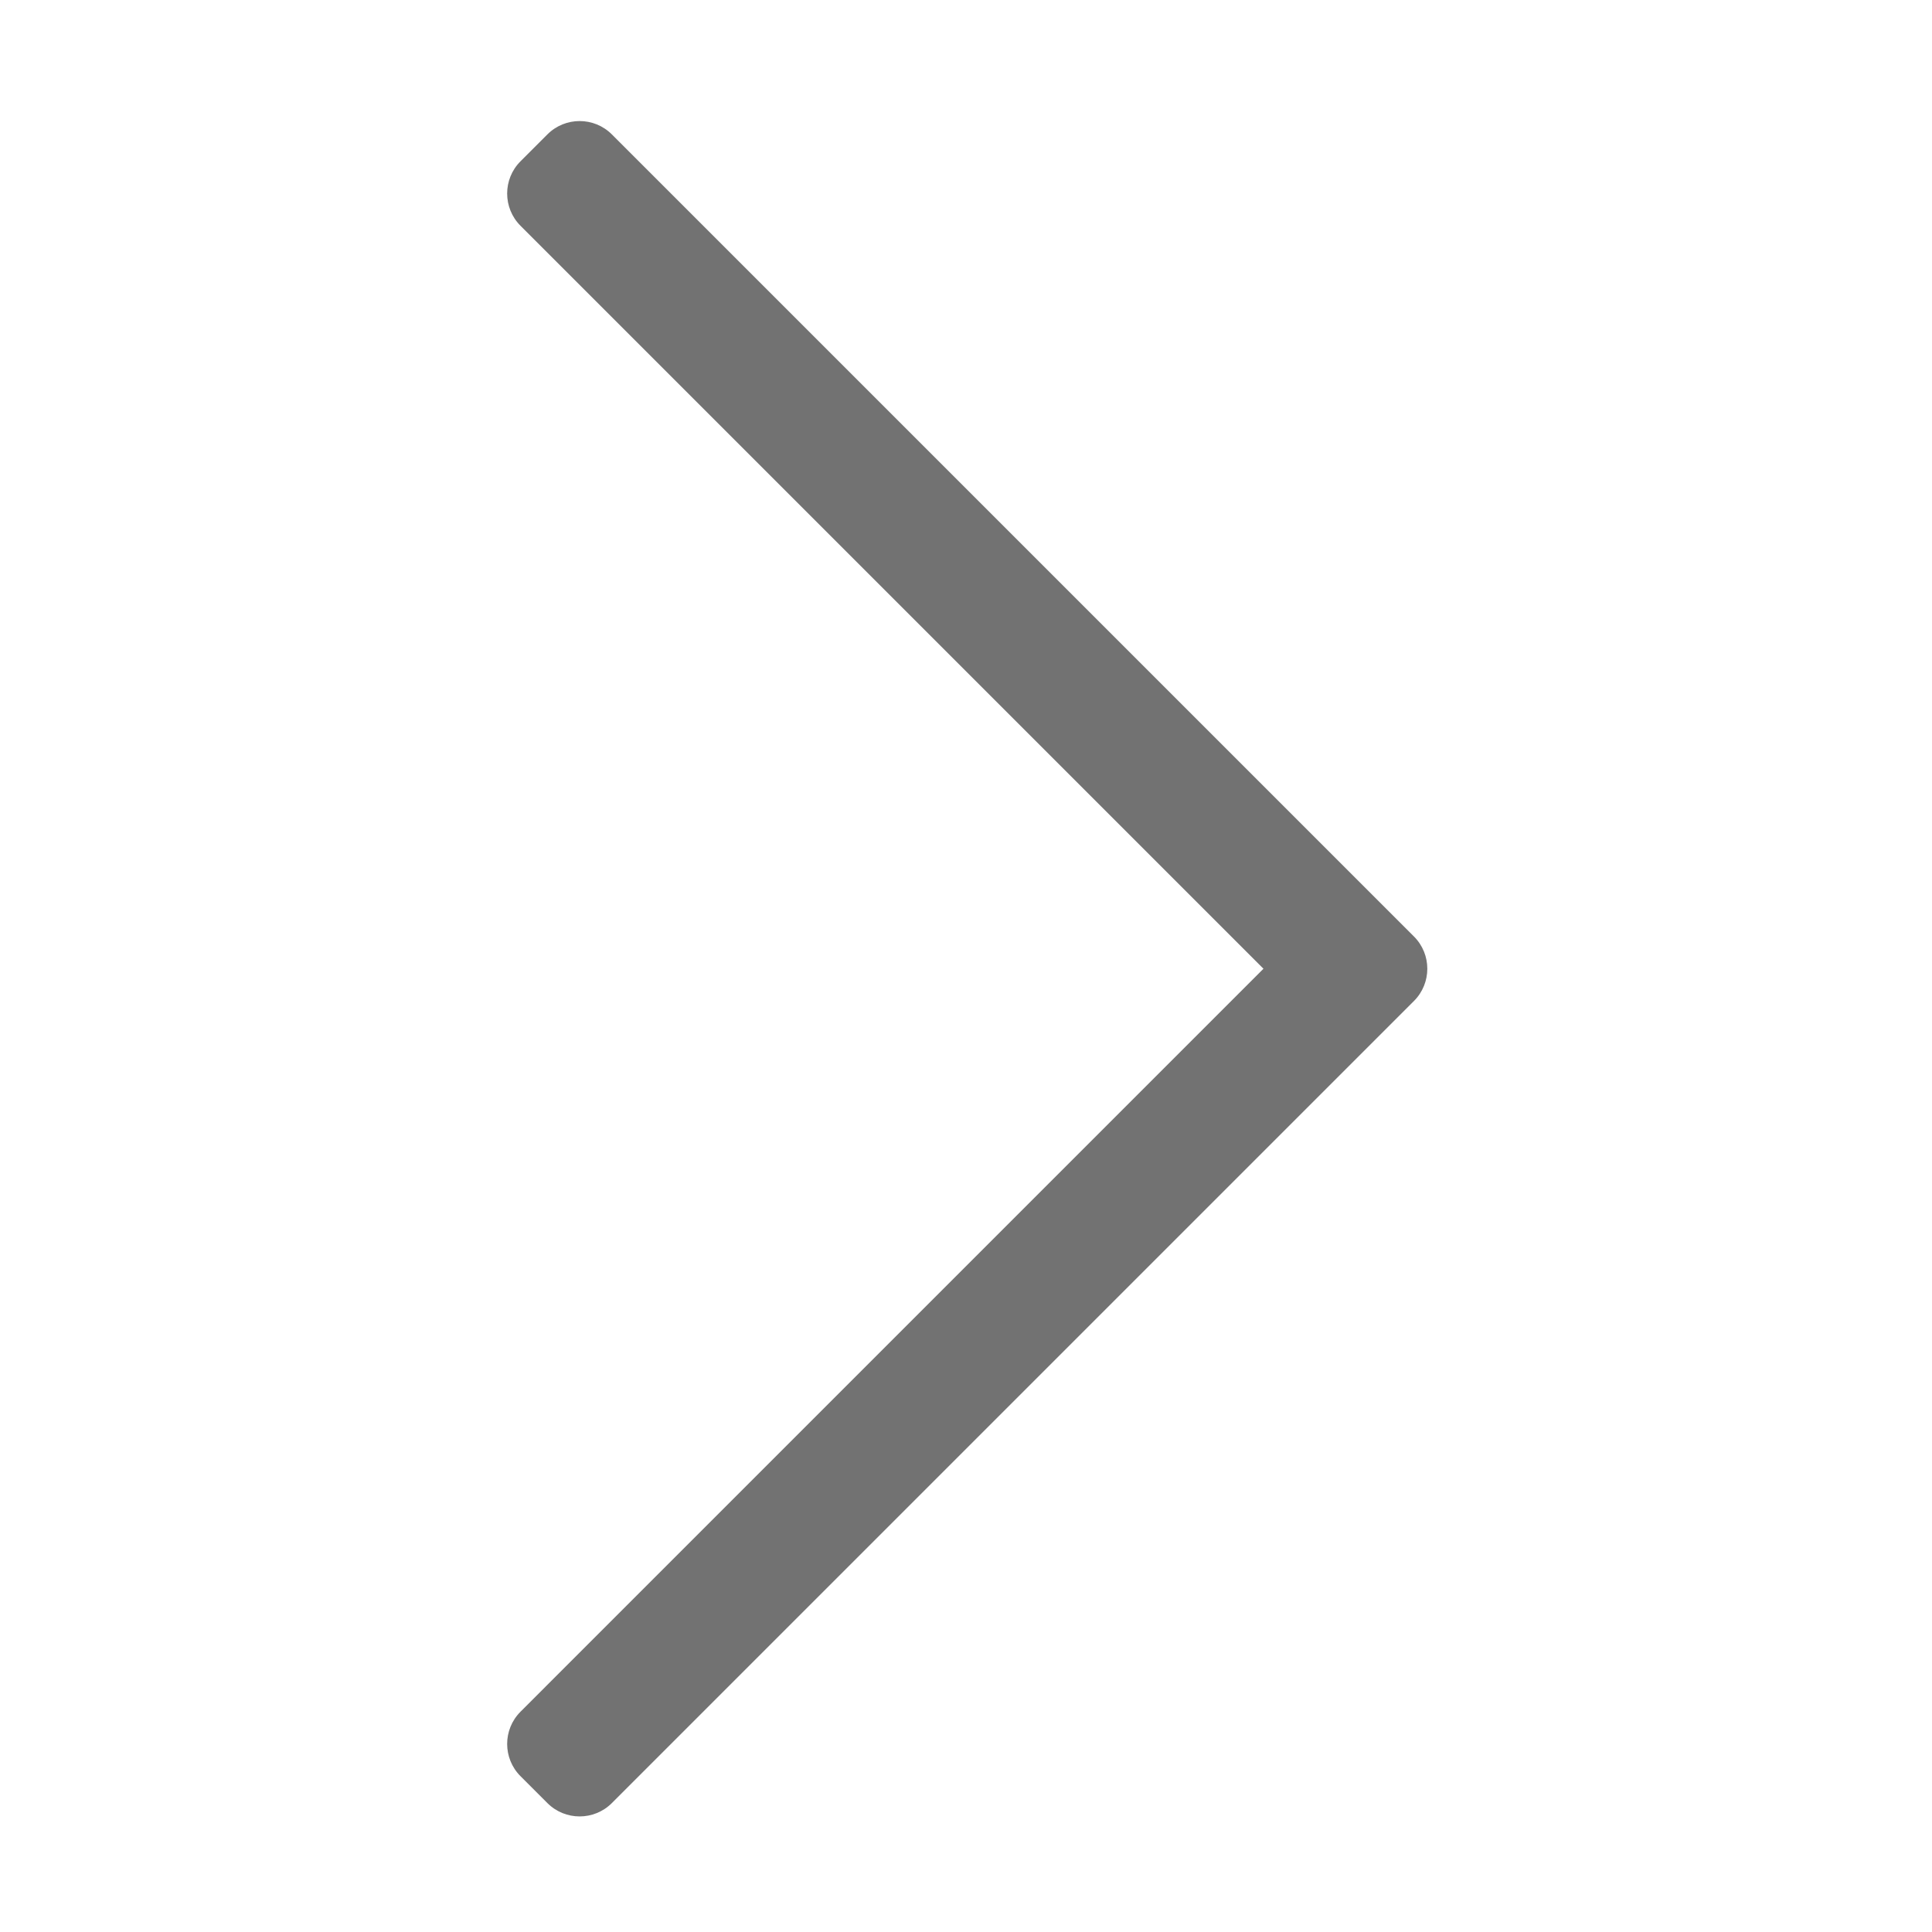 ﻿<?xml version='1.0' encoding='UTF-8'?>
<svg viewBox="-7.962 0.069 31.995 32" xmlns="http://www.w3.org/2000/svg">
  <g transform="matrix(0.999, 0, 0, 0.999, 0, 0)">
    <g transform="matrix(0.063, 0, 0, 0.063, 0, 0)">
      <path d="M17.525, 36.465L10.454, 43.535C5.768, 48.221 5.768, 55.819 10.454, 60.506L205.947, 256L10.454, 451.494C5.768, 456.18 5.768, 463.778 10.454, 468.465L17.525, 475.535C22.211, 480.221 29.809, 480.221 34.495, 475.535L245.546, 264.485C250.232, 259.799 250.232, 252.201 245.546, 247.514L34.495, 36.465C29.809, 31.778 22.211, 31.778 17.525, 36.465z" fill="#727272" fill-opacity="1" class="Black" />
    </g>
  </g>
</svg>